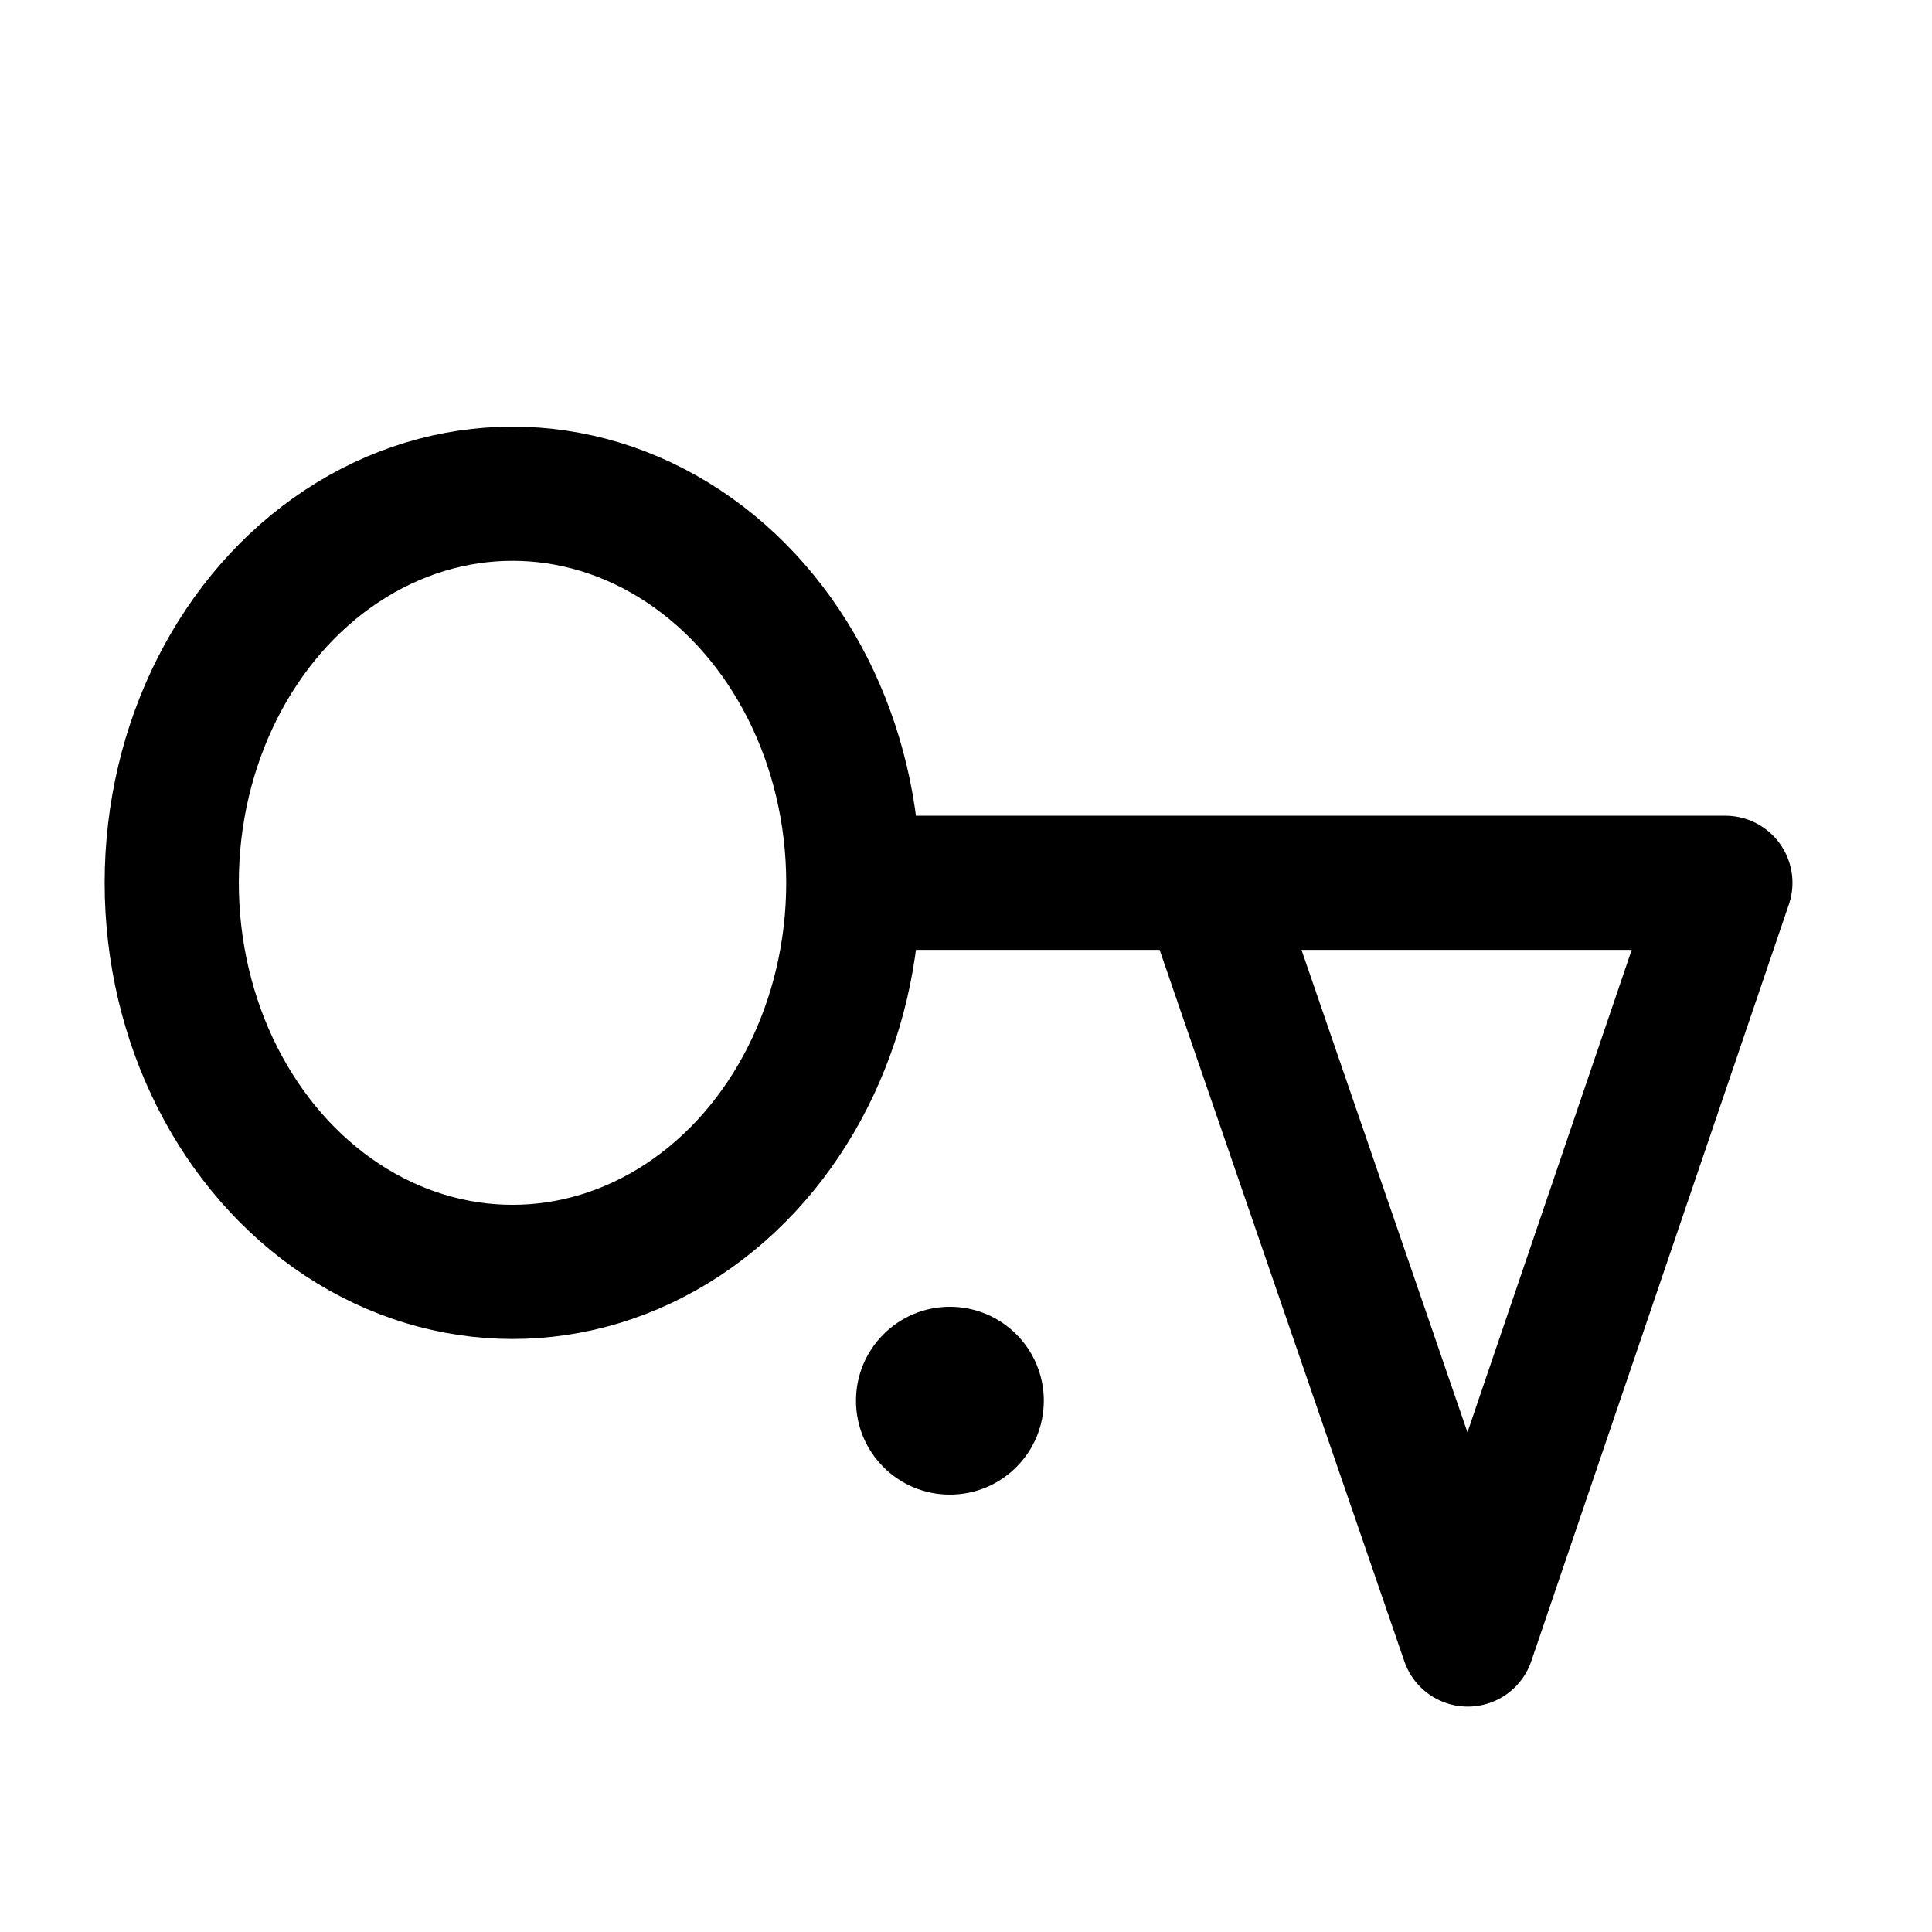 <?xml version="1.0" encoding="utf-8"?>
<!-- Generator: Adobe Illustrator 23.0.3, SVG Export Plug-In . SVG Version: 6.00 Build 0)  -->
<svg version="1.1" id="Layer_1" xmlns="http://www.w3.org/2000/svg" xmlns:xlink="http://www.w3.org/1999/xlink" x="0px" y="0px"
	 viewBox="0 0 72 72" style="enable-background:new 0 0 72 72;" xml:space="preserve">
<style type="text/css">
	.st0{fill:none;stroke:#000000;stroke-width:5;stroke-linecap:round;stroke-linejoin:round;stroke-miterlimit:10;}
</style>
<ellipse class="st0" cx="19.1" cy="32.9" rx="12.7" ry="14.5"/>
<polyline class="st0" points="31.9,32.9 64.3,32.9 64.3,32.9 54.7,61.1 45,32.9 "/>
<circle cx="35.4" cy="52.2" r="3.5"/>
</svg>
